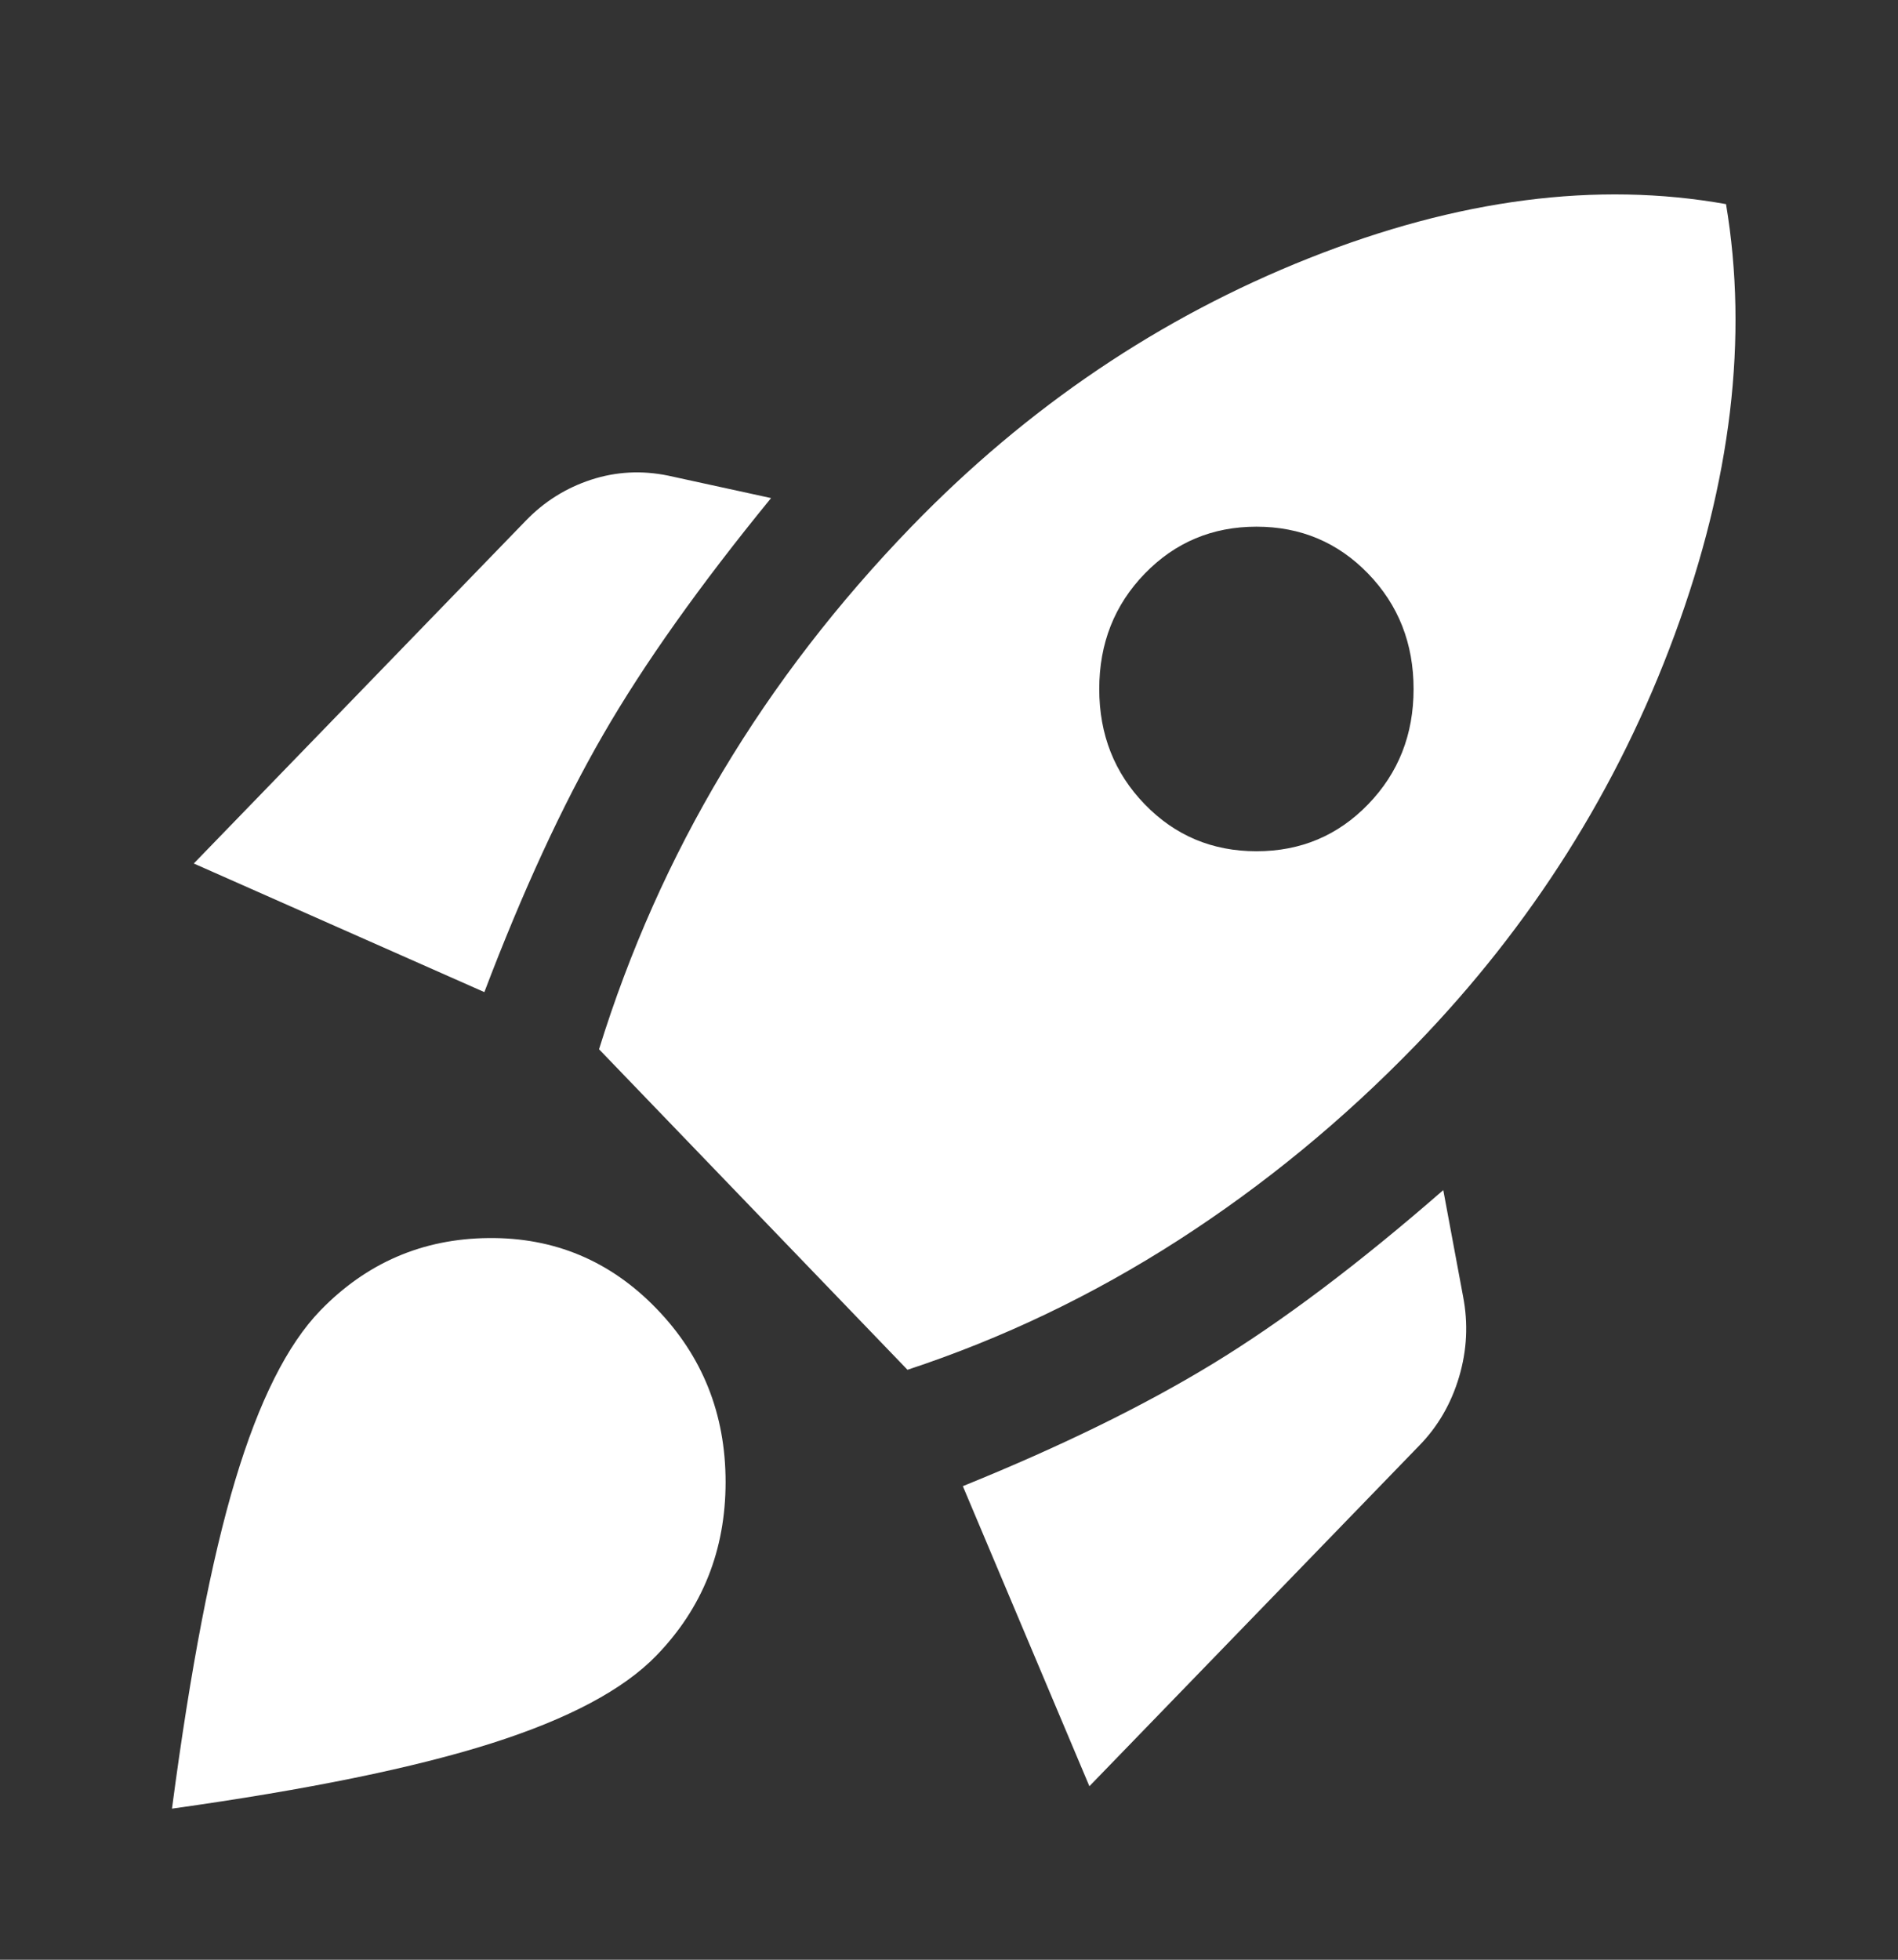 <svg width="31" height="32" viewBox="0 0 31 32" fill="none" xmlns="http://www.w3.org/2000/svg">
<rect x="0" y="0" width="31" height="32" fill="#333333" stroke="none"/>
<path d="M3.165 14.1L8.59 8.5C8.891 8.189 9.246 7.967 9.655 7.833C10.064 7.7 10.484 7.678 10.915 7.767L12.594 8.133C11.431 9.556 10.516 10.844 9.849 12C9.182 13.155 8.536 14.556 7.911 16.2L3.165 14.1ZM9.784 17.133C10.28 15.533 10.952 14.022 11.803 12.6C12.654 11.178 13.682 9.844 14.886 8.6C16.781 6.644 18.944 5.184 21.377 4.217C23.81 3.251 26.081 2.956 28.191 3.333C28.556 5.511 28.277 7.856 27.351 10.367C26.425 12.878 25.015 15.111 23.121 17.067C21.937 18.289 20.645 19.35 19.246 20.251C17.846 21.151 16.372 21.856 14.822 22.367L9.784 17.133ZM18.697 13.133C19.192 13.644 19.8 13.9 20.522 13.9C21.244 13.9 21.852 13.644 22.346 13.133C22.841 12.622 23.088 11.995 23.088 11.251C23.088 10.507 22.841 9.879 22.346 9.367C21.851 8.856 21.243 8.6 20.522 8.6C19.801 8.6 19.193 8.856 18.697 9.367C18.202 9.878 17.954 10.506 17.954 11.251C17.954 11.995 18.202 12.623 18.697 13.133ZM17.793 29.167L15.726 24.267C17.319 23.622 18.681 22.956 19.811 22.267C20.942 21.578 22.196 20.633 23.573 19.433L23.896 21.167C23.982 21.611 23.96 22.05 23.831 22.484C23.702 22.918 23.487 23.29 23.185 23.6L17.793 29.167ZM5.231 21.4C5.985 20.622 6.9 20.227 7.976 20.216C9.052 20.204 9.967 20.588 10.721 21.367C11.474 22.144 11.851 23.089 11.851 24.2C11.851 25.311 11.474 26.256 10.721 27.033C10.183 27.589 9.284 28.067 8.025 28.467C6.766 28.867 5.028 29.222 2.809 29.533C3.111 27.244 3.455 25.456 3.843 24.167C4.23 22.878 4.693 21.956 5.231 21.4Z" fill="white"/>
</svg>
